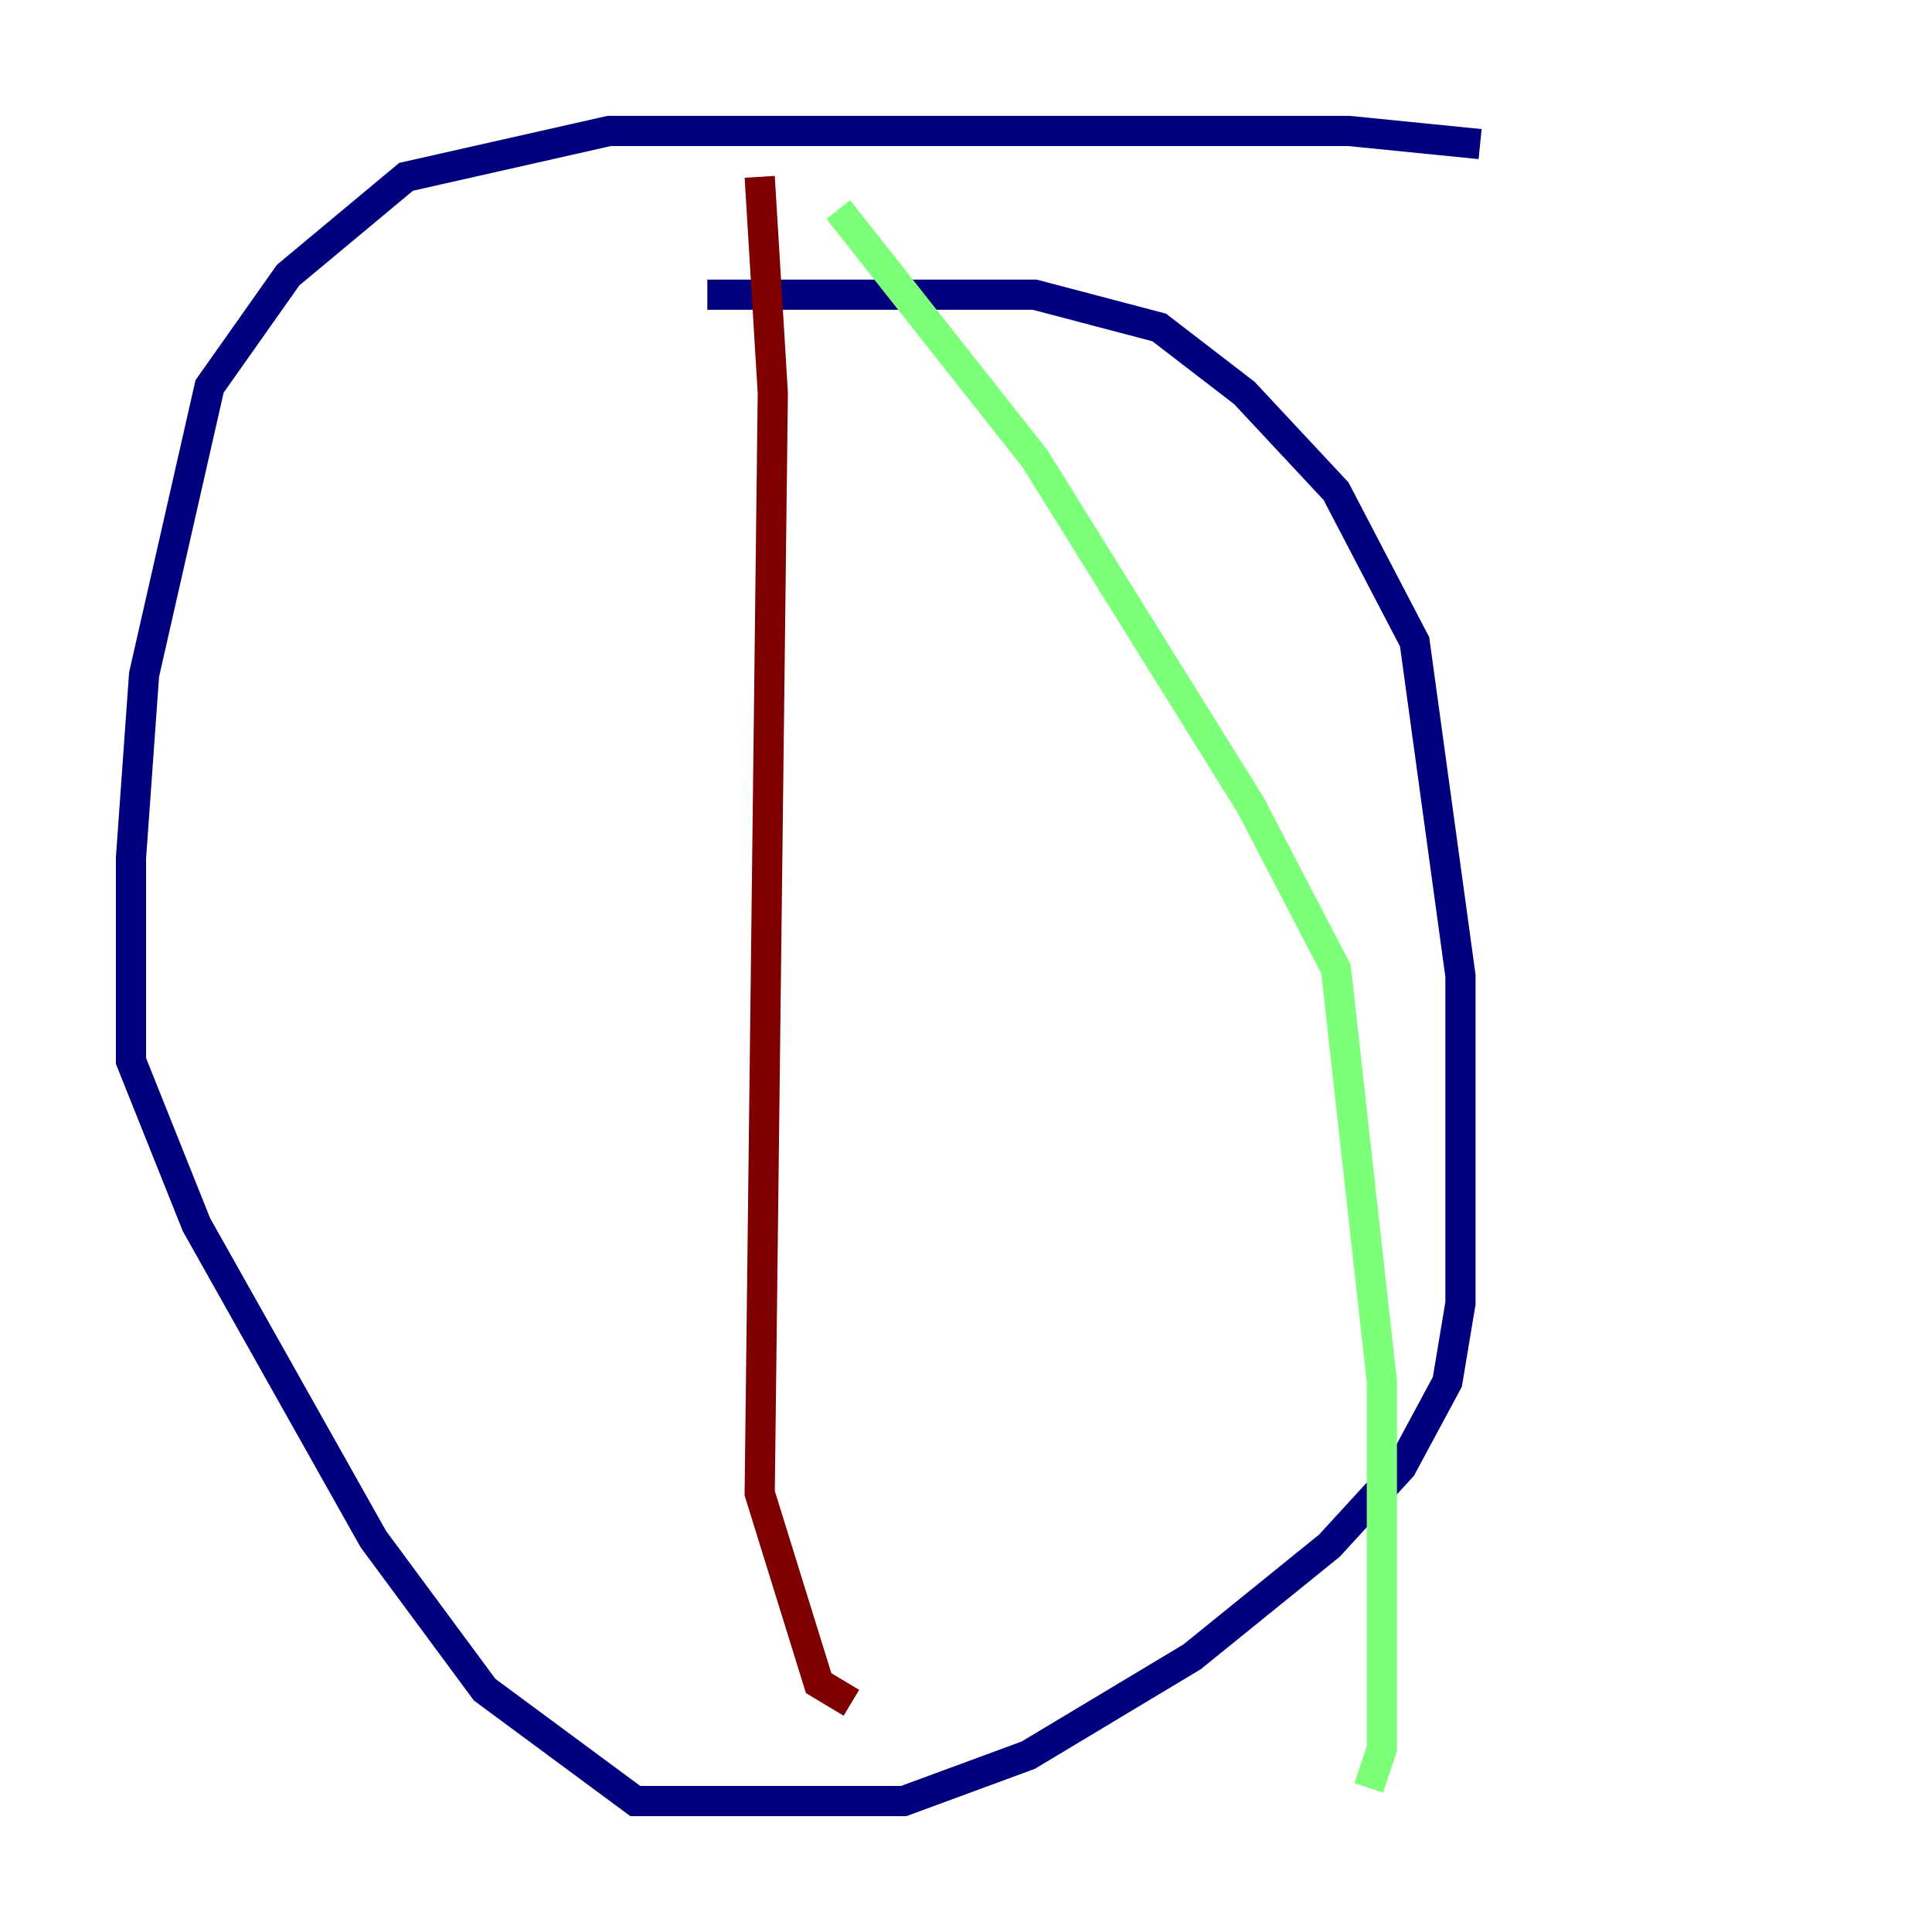 <?xml version="1.0" encoding="utf-8" ?>
<svg baseProfile="tiny" height="128" version="1.2" viewBox="0,0,128,128" width="128" xmlns="http://www.w3.org/2000/svg" xmlns:ev="http://www.w3.org/2001/xml-events" xmlns:xlink="http://www.w3.org/1999/xlink"><defs /><polyline fill="none" points="98.061,9.546 89.383,8.678 40.352,8.678 26.902,11.715 19.091,18.224 13.885,25.6 9.546,44.691 8.678,56.841 8.678,70.291 13.017,81.139 24.732,101.966 32.108,111.946 42.088,119.322 59.878,119.322 68.122,116.285 78.969,109.776 88.081,102.4 92.854,97.193 95.891,91.552 96.759,86.346 96.759,64.651 93.722,42.522 88.515,32.542 82.441,26.034 76.8,21.695 68.556,19.525 46.861,19.525" stroke="#00007f" stroke-width="2" /><polyline fill="none" points="55.539,13.885 68.556,30.373 82.875,53.37 88.515,64.217 91.552,91.552 91.552,115.851 90.685,118.454" stroke="#7cff79" stroke-width="2" /><polyline fill="none" points="50.332,11.715 51.2,26.034 50.332,98.929 54.237,111.512 56.407,112.814" stroke="#7f0000" stroke-width="2" /></svg>